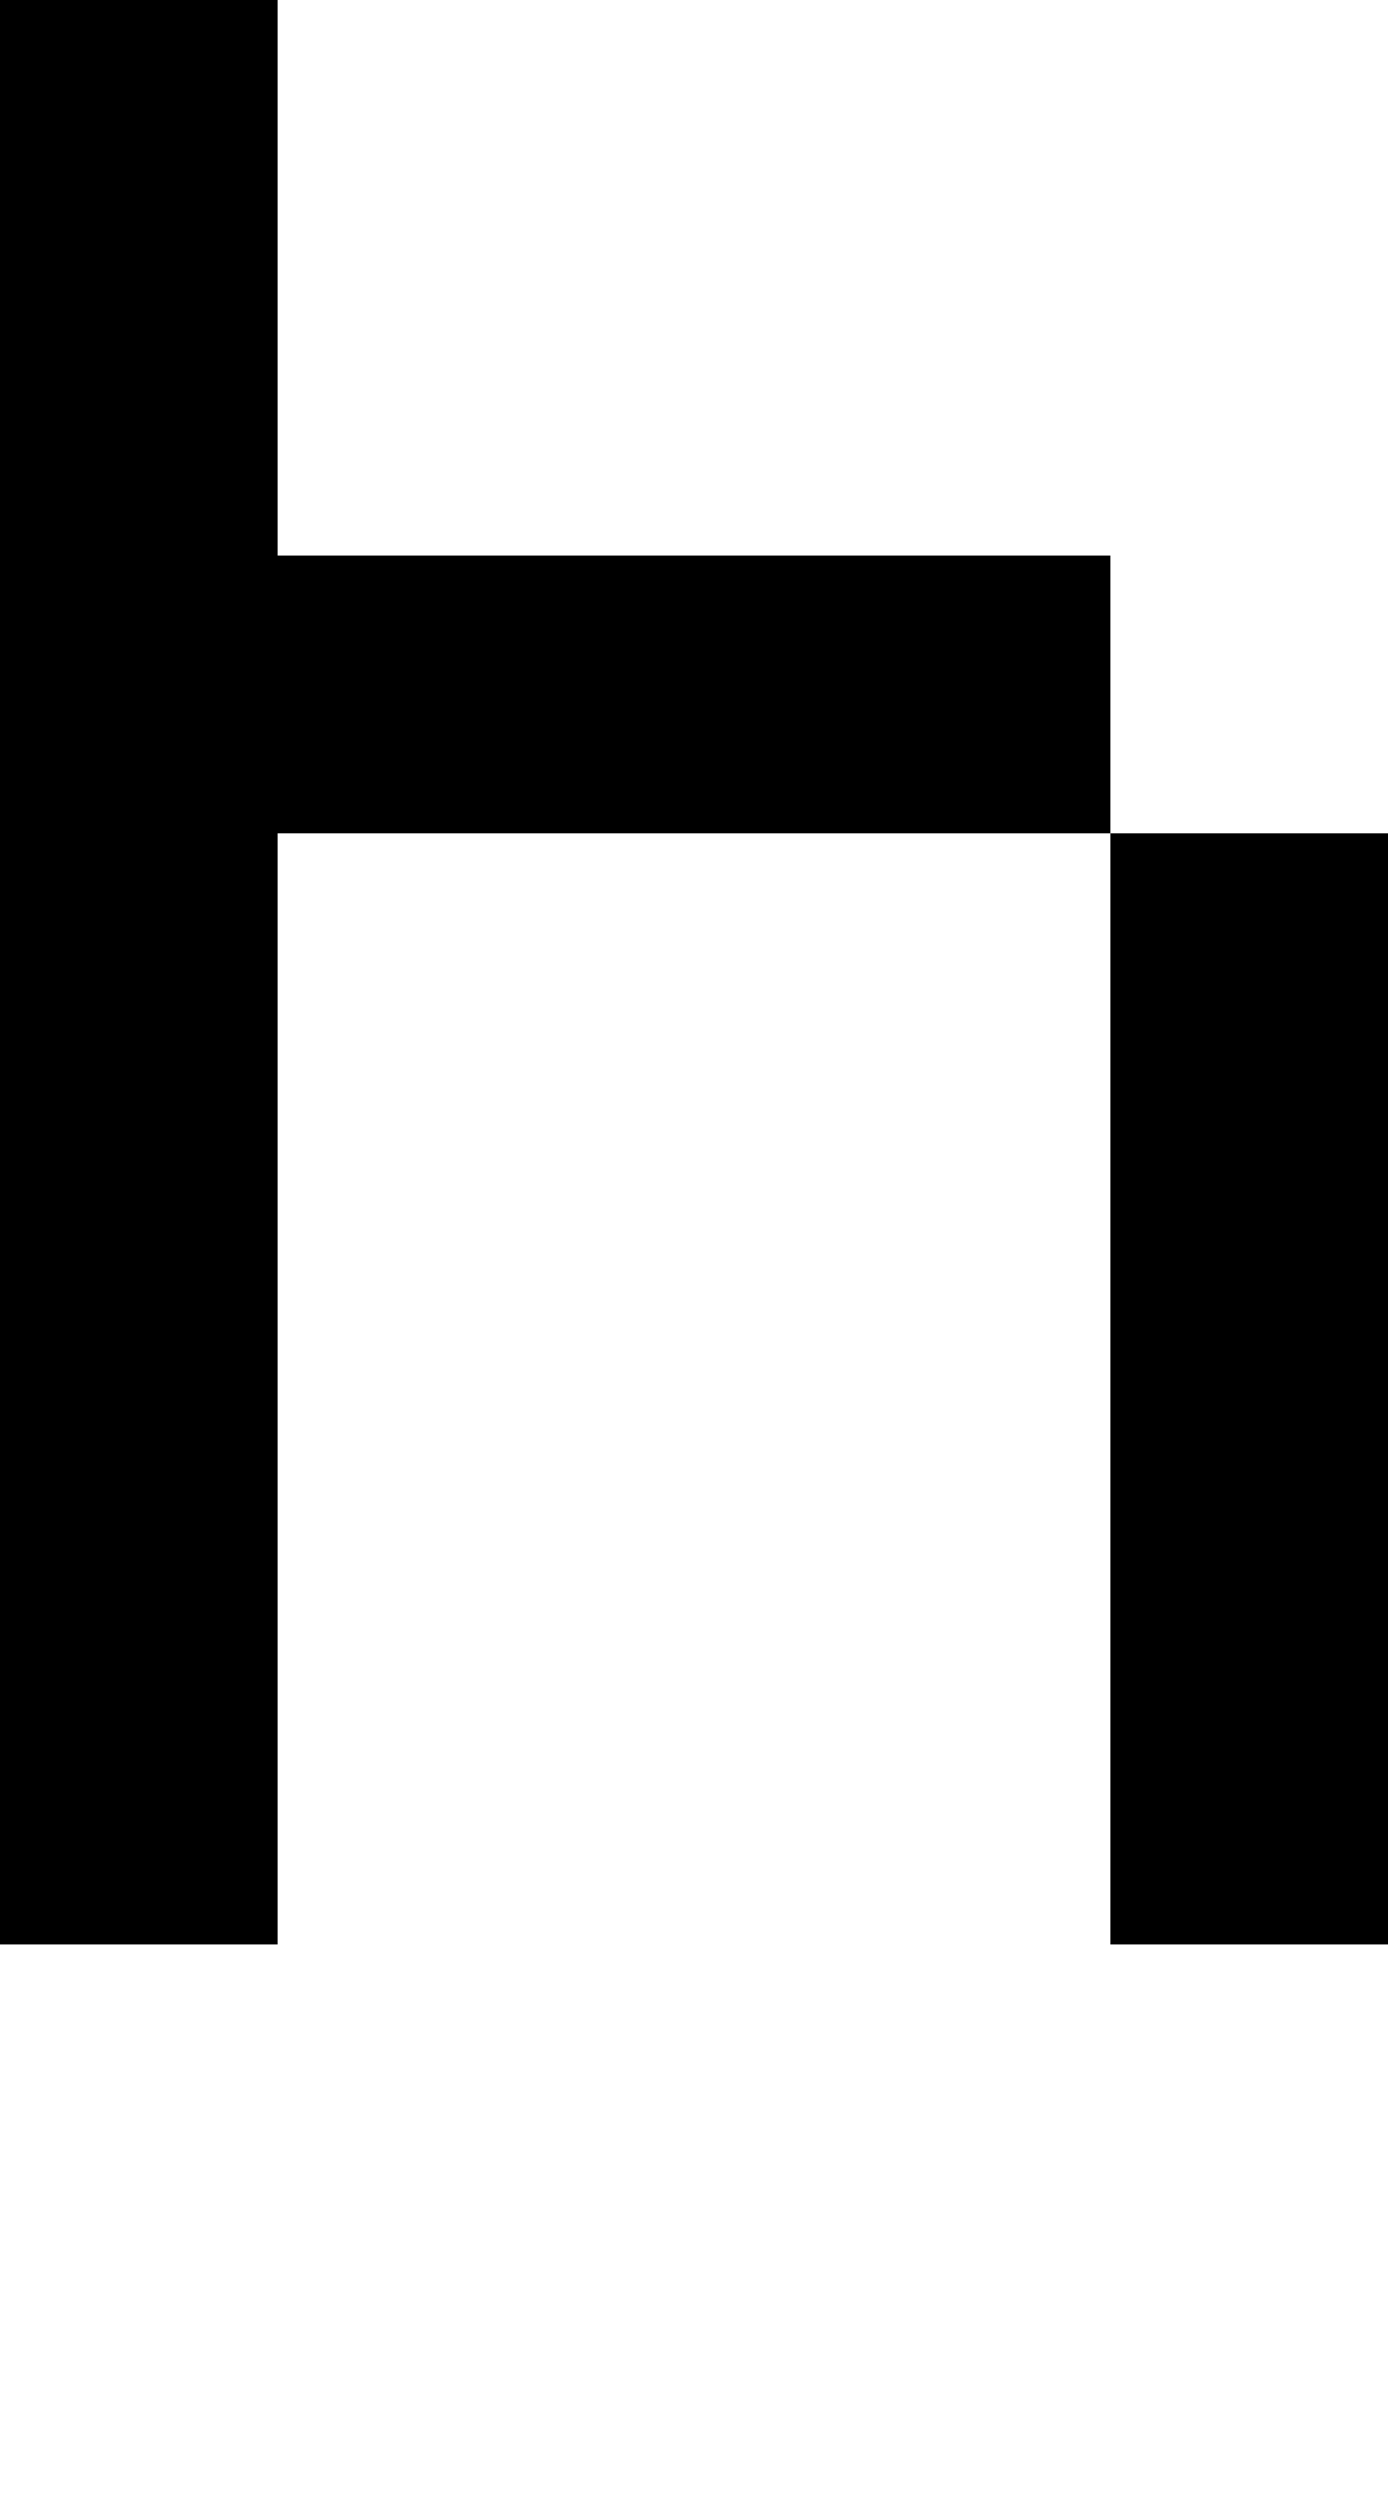 <svg viewBox='0,0,5,9' xmlns='http://www.w3.org/2000/svg'>
  <path
    d='
      M4,3
      L5,3
      L5,7
      L4,7
      Z
      L1,3
      L1,7
      L0,7
      L0,0
      L1,0
      L1,2
      L4,2
      Z'
  />
</svg>